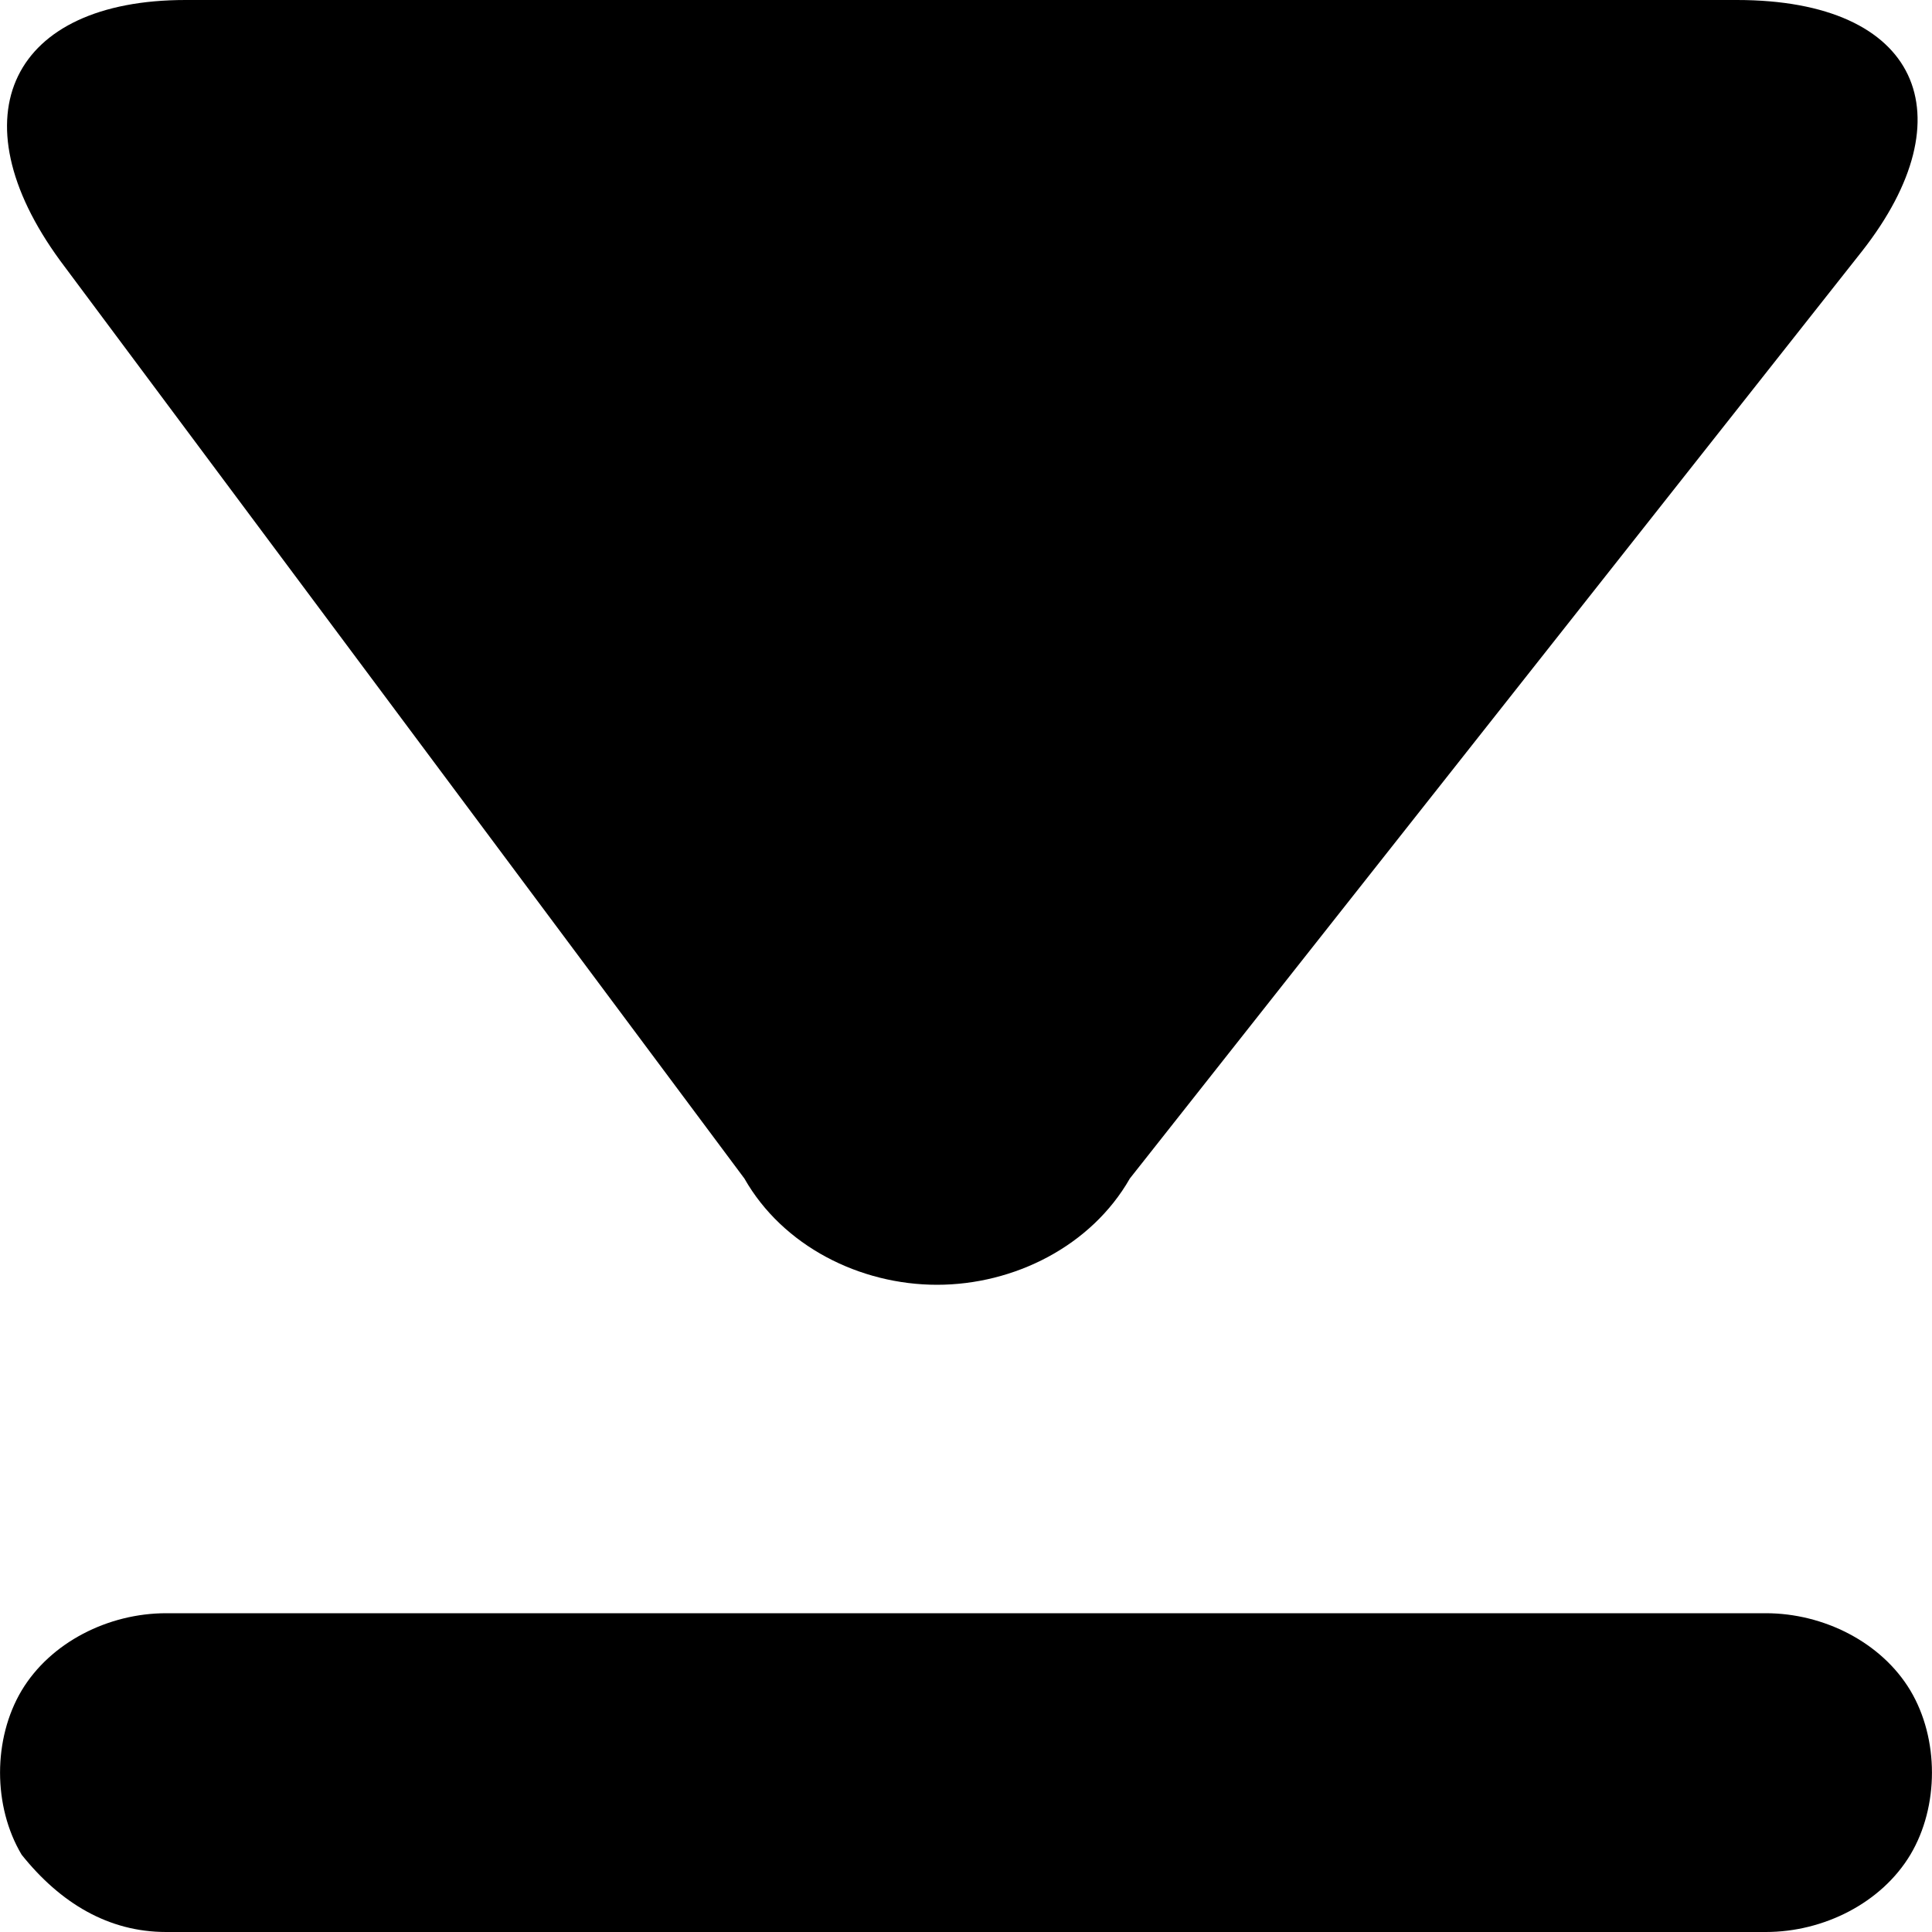 <?xml version="1.0" encoding="UTF-8" standalone="no"?>
<!DOCTYPE svg PUBLIC "-//W3C//DTD SVG 1.1//EN" "http://www.w3.org/Graphics/SVG/1.1/DTD/svg11.dtd">
<svg width="100%" height="100%" viewBox="0 0 24 24" version="1.1" xmlns="http://www.w3.org/2000/svg" xmlns:xlink="http://www.w3.org/1999/xlink" xml:space="preserve" xmlns:serif="http://www.serif.com/" style="fill-rule:evenodd;clip-rule:evenodd;stroke-linejoin:round;stroke-miterlimit:2;">
    <g transform="matrix(2.4,0,0,2.4,-16.8,-16.8)">
        <path d="M10.853,13.1L7.312,8.35C6.763,7.6 7.062,7 7.96,7L15.99,7C16.938,7 17.187,7.6 16.638,8.3L12.848,13.1C12.648,13.45 12.249,13.65 11.85,13.65C11.451,13.65 11.052,13.45 10.853,13.1ZM16.14,15.35C16.439,15.35 16.738,15.5 16.888,15.75C17.037,16 17.037,16.35 16.888,16.6C16.738,16.85 16.439,17 16.14,17L7.86,17C7.561,17 7.312,16.85 7.112,16.6C6.963,16.35 6.963,16 7.112,15.75C7.262,15.5 7.561,15.35 7.86,15.35L16.14,15.35Z"/>
    </g>
</svg>
